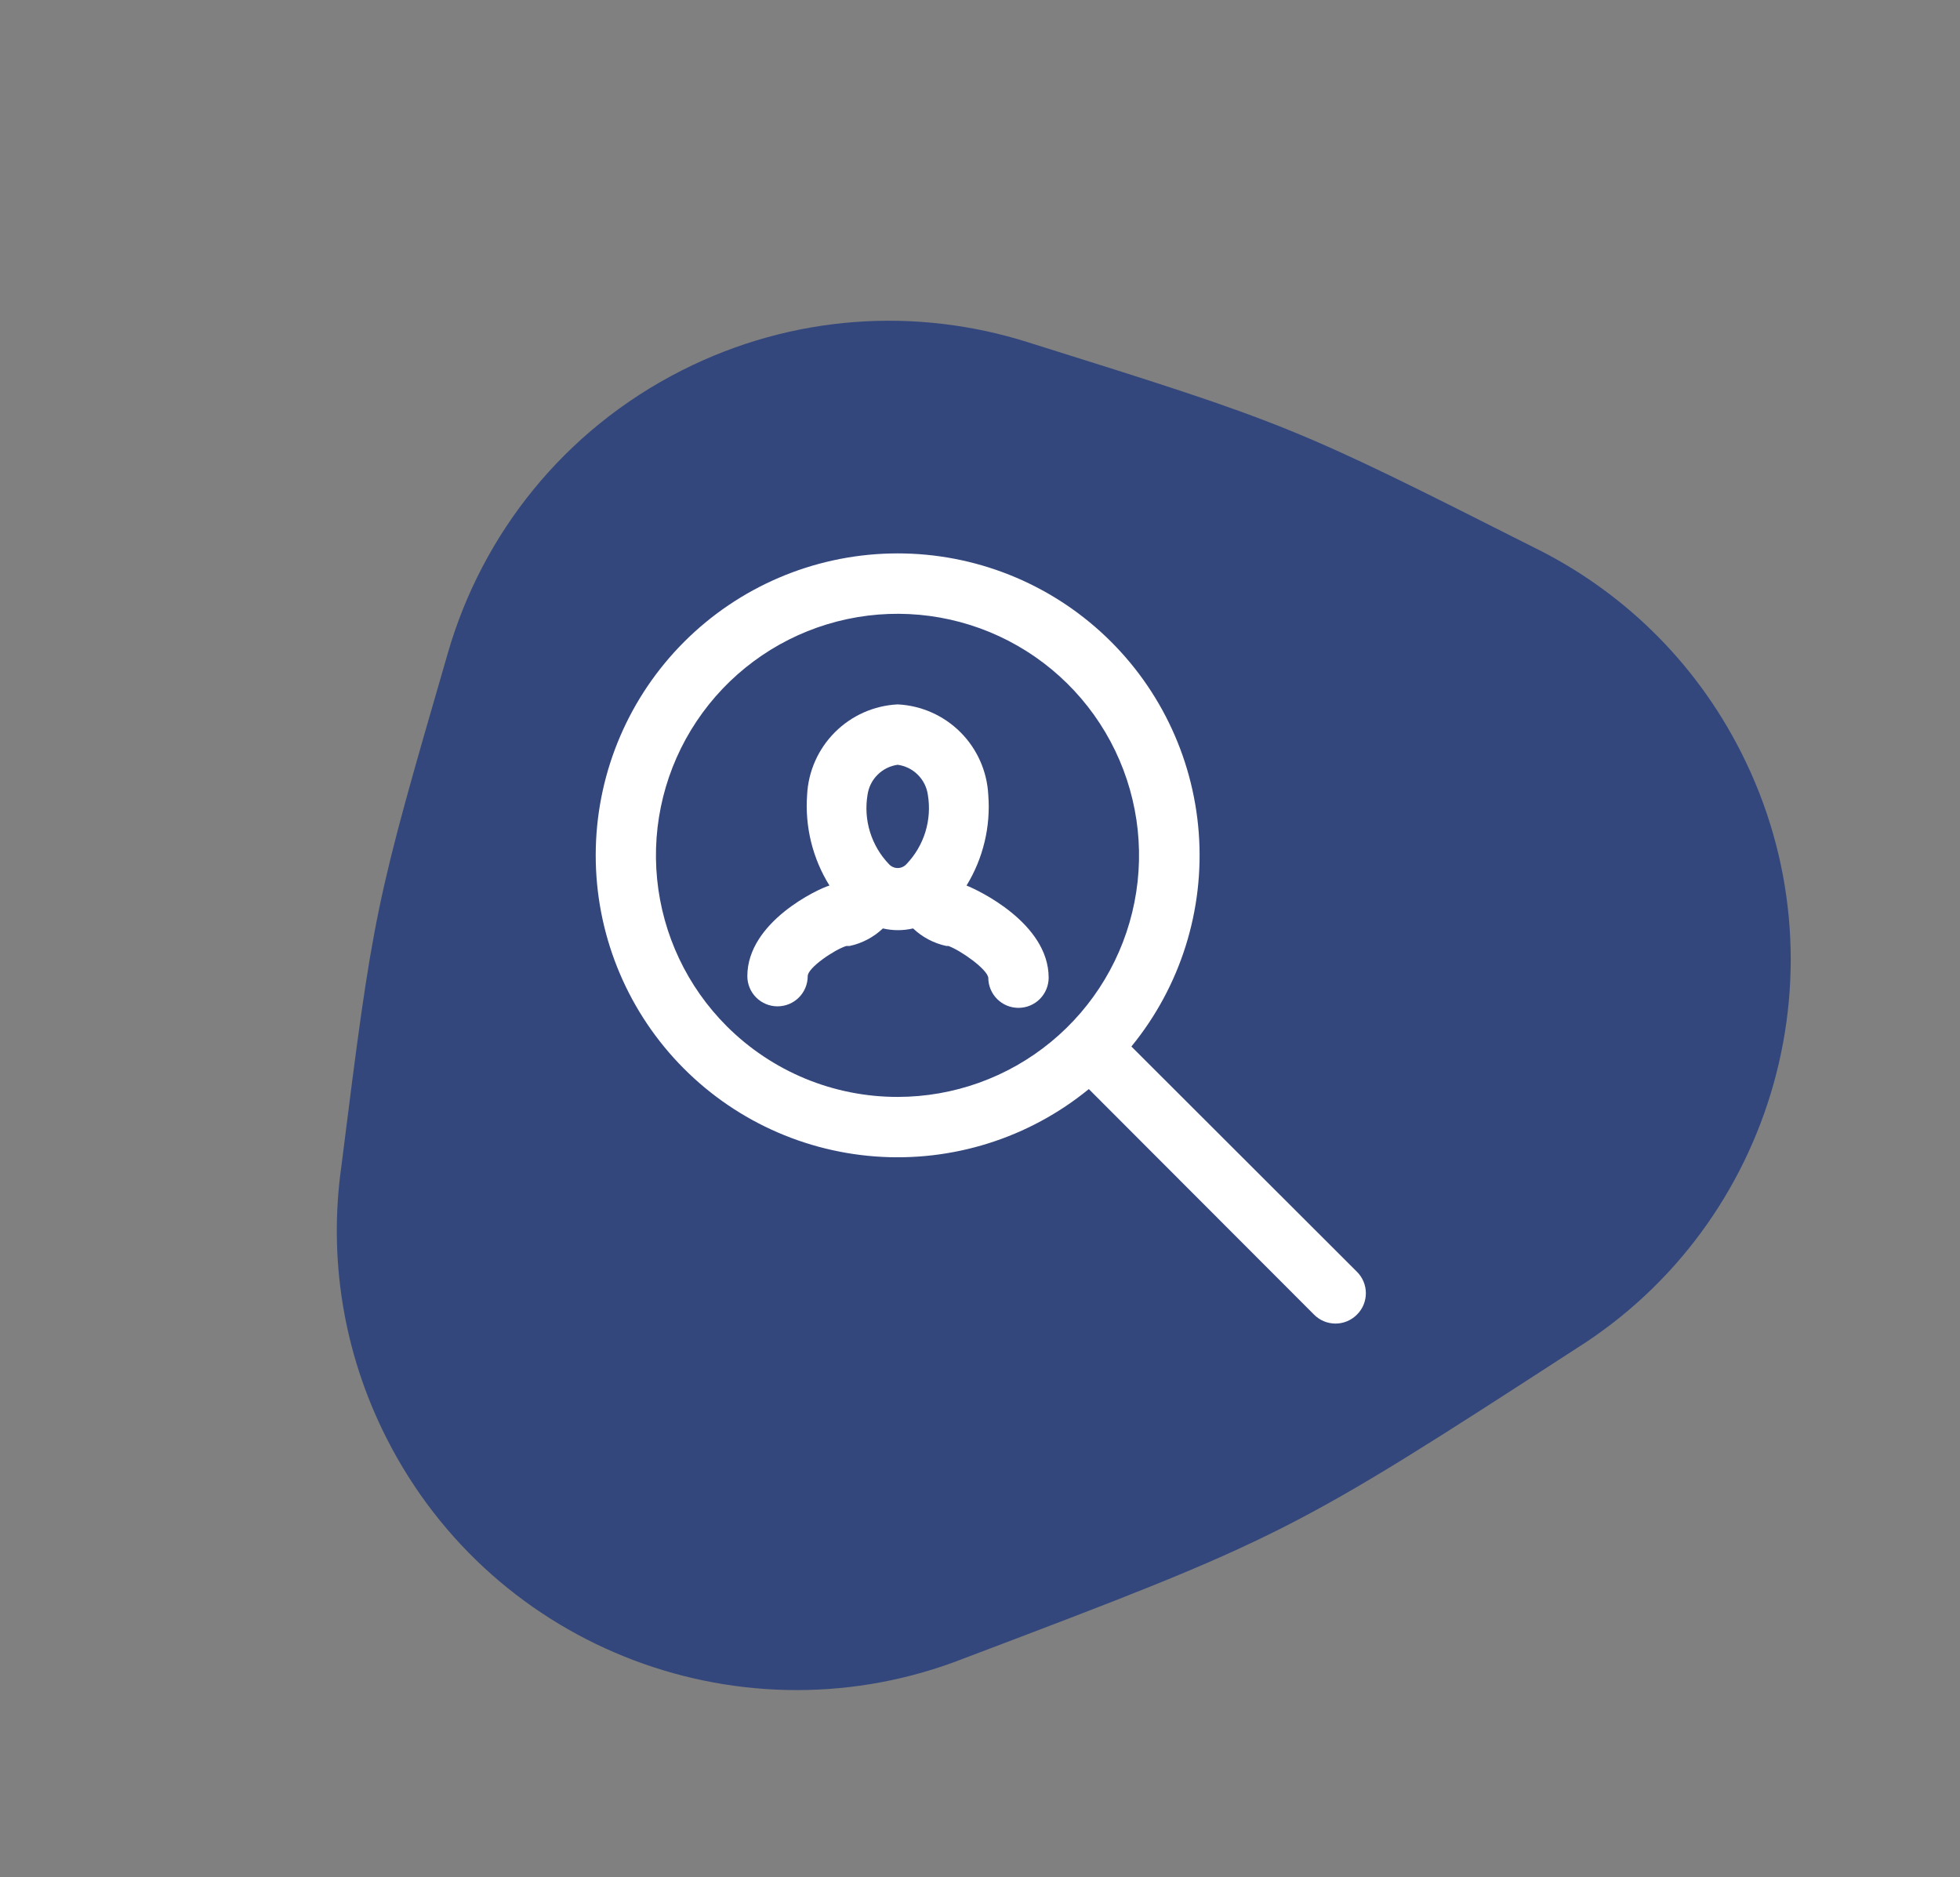 <svg width="71" height="68" viewBox="0 0 71 68" fill="none" xmlns="http://www.w3.org/2000/svg">
<rect x="0" y="0" width="71" height="68" fill="#808080" stroke="none"/>
<path fill-rule="evenodd" clip-rule="evenodd" d="M34.924 60.069C46.491 55.689 46.731 55.567 57.105 48.843C64.292 44.318 66.983 34.979 63.071 27.25C61.377 23.903 58.707 21.376 55.582 19.838C46.804 15.405 46.687 15.361 37.217 12.391C33.216 11.13 28.738 11.372 24.7 13.416C20.414 15.585 17.471 19.356 16.23 23.631L16.23 23.631C13.568 32.812 13.537 32.938 12.361 42.282C11.908 45.529 12.406 48.942 13.999 52.088C17.91 59.815 27.024 63.176 34.924 60.069Z" fill="#33477C"/>
<path d="M35.012 32.077C35.614 31.094 35.89 29.945 35.8 28.796C35.757 27.939 35.398 27.129 34.792 26.523C34.185 25.916 33.375 25.557 32.518 25.515C31.662 25.557 30.852 25.916 30.245 26.523C29.639 27.129 29.279 27.939 29.237 28.796C29.154 29.948 29.437 31.096 30.047 32.077C29.653 32.187 27.072 33.39 27.072 35.358C27.072 35.649 27.187 35.927 27.392 36.132C27.597 36.337 27.875 36.452 28.165 36.452C28.455 36.452 28.734 36.337 28.939 36.132C29.144 35.927 29.259 35.649 29.259 35.358C29.259 35.052 30.233 34.396 30.659 34.265H30.779C31.231 34.168 31.647 33.948 31.983 33.63C32.342 33.714 32.717 33.714 33.076 33.63C33.411 33.948 33.828 34.168 34.279 34.265H34.356C34.826 34.44 35.756 35.107 35.8 35.413C35.8 35.703 35.915 35.981 36.12 36.187C36.325 36.392 36.603 36.507 36.893 36.507C37.184 36.507 37.462 36.392 37.667 36.187C37.872 35.981 37.987 35.703 37.987 35.413C37.987 33.434 35.406 32.23 35.012 32.077ZM32.518 27.702C32.795 27.74 33.052 27.868 33.249 28.065C33.447 28.263 33.574 28.519 33.612 28.796C33.686 29.245 33.654 29.705 33.52 30.14C33.385 30.575 33.151 30.972 32.836 31.301C32.796 31.345 32.747 31.381 32.692 31.405C32.637 31.43 32.578 31.442 32.518 31.442C32.459 31.442 32.399 31.43 32.345 31.405C32.29 31.381 32.241 31.345 32.201 31.301C31.886 30.972 31.652 30.575 31.517 30.14C31.382 29.705 31.351 29.245 31.425 28.796C31.463 28.519 31.59 28.263 31.788 28.065C31.985 27.868 32.242 27.74 32.518 27.702Z" fill="white"/>
<path d="M49.154 46.066L40.984 37.907C42.761 35.735 43.634 32.962 43.424 30.164C43.214 27.366 41.937 24.755 39.856 22.872C37.775 20.989 35.05 19.978 32.244 20.049C29.439 20.119 26.768 21.264 24.783 23.249C22.799 25.233 21.653 27.904 21.583 30.709C21.513 33.515 22.524 36.24 24.407 38.321C26.29 40.402 28.9 41.679 31.699 41.889C34.497 42.099 37.269 41.226 39.442 39.449L47.601 47.619C47.703 47.722 47.824 47.803 47.957 47.859C48.09 47.914 48.233 47.943 48.378 47.943C48.522 47.943 48.665 47.914 48.798 47.859C48.931 47.803 49.053 47.722 49.154 47.619C49.257 47.518 49.338 47.397 49.394 47.264C49.449 47.13 49.478 46.987 49.478 46.843C49.478 46.698 49.449 46.556 49.394 46.422C49.338 46.289 49.257 46.168 49.154 46.066ZM26.328 37.174C24.895 35.743 24.004 33.861 23.804 31.846C23.604 29.832 24.109 27.811 25.233 26.127C26.357 24.443 28.029 23.201 29.966 22.612C31.903 22.023 33.984 22.124 35.854 22.897C37.725 23.671 39.27 25.069 40.225 26.853C41.181 28.638 41.488 30.699 41.094 32.684C40.701 34.67 39.631 36.458 38.067 37.743C36.504 39.029 34.542 39.732 32.518 39.733C31.369 39.734 30.23 39.509 29.168 39.07C28.106 38.63 27.141 37.986 26.328 37.174Z" fill="white"/>
</svg>
